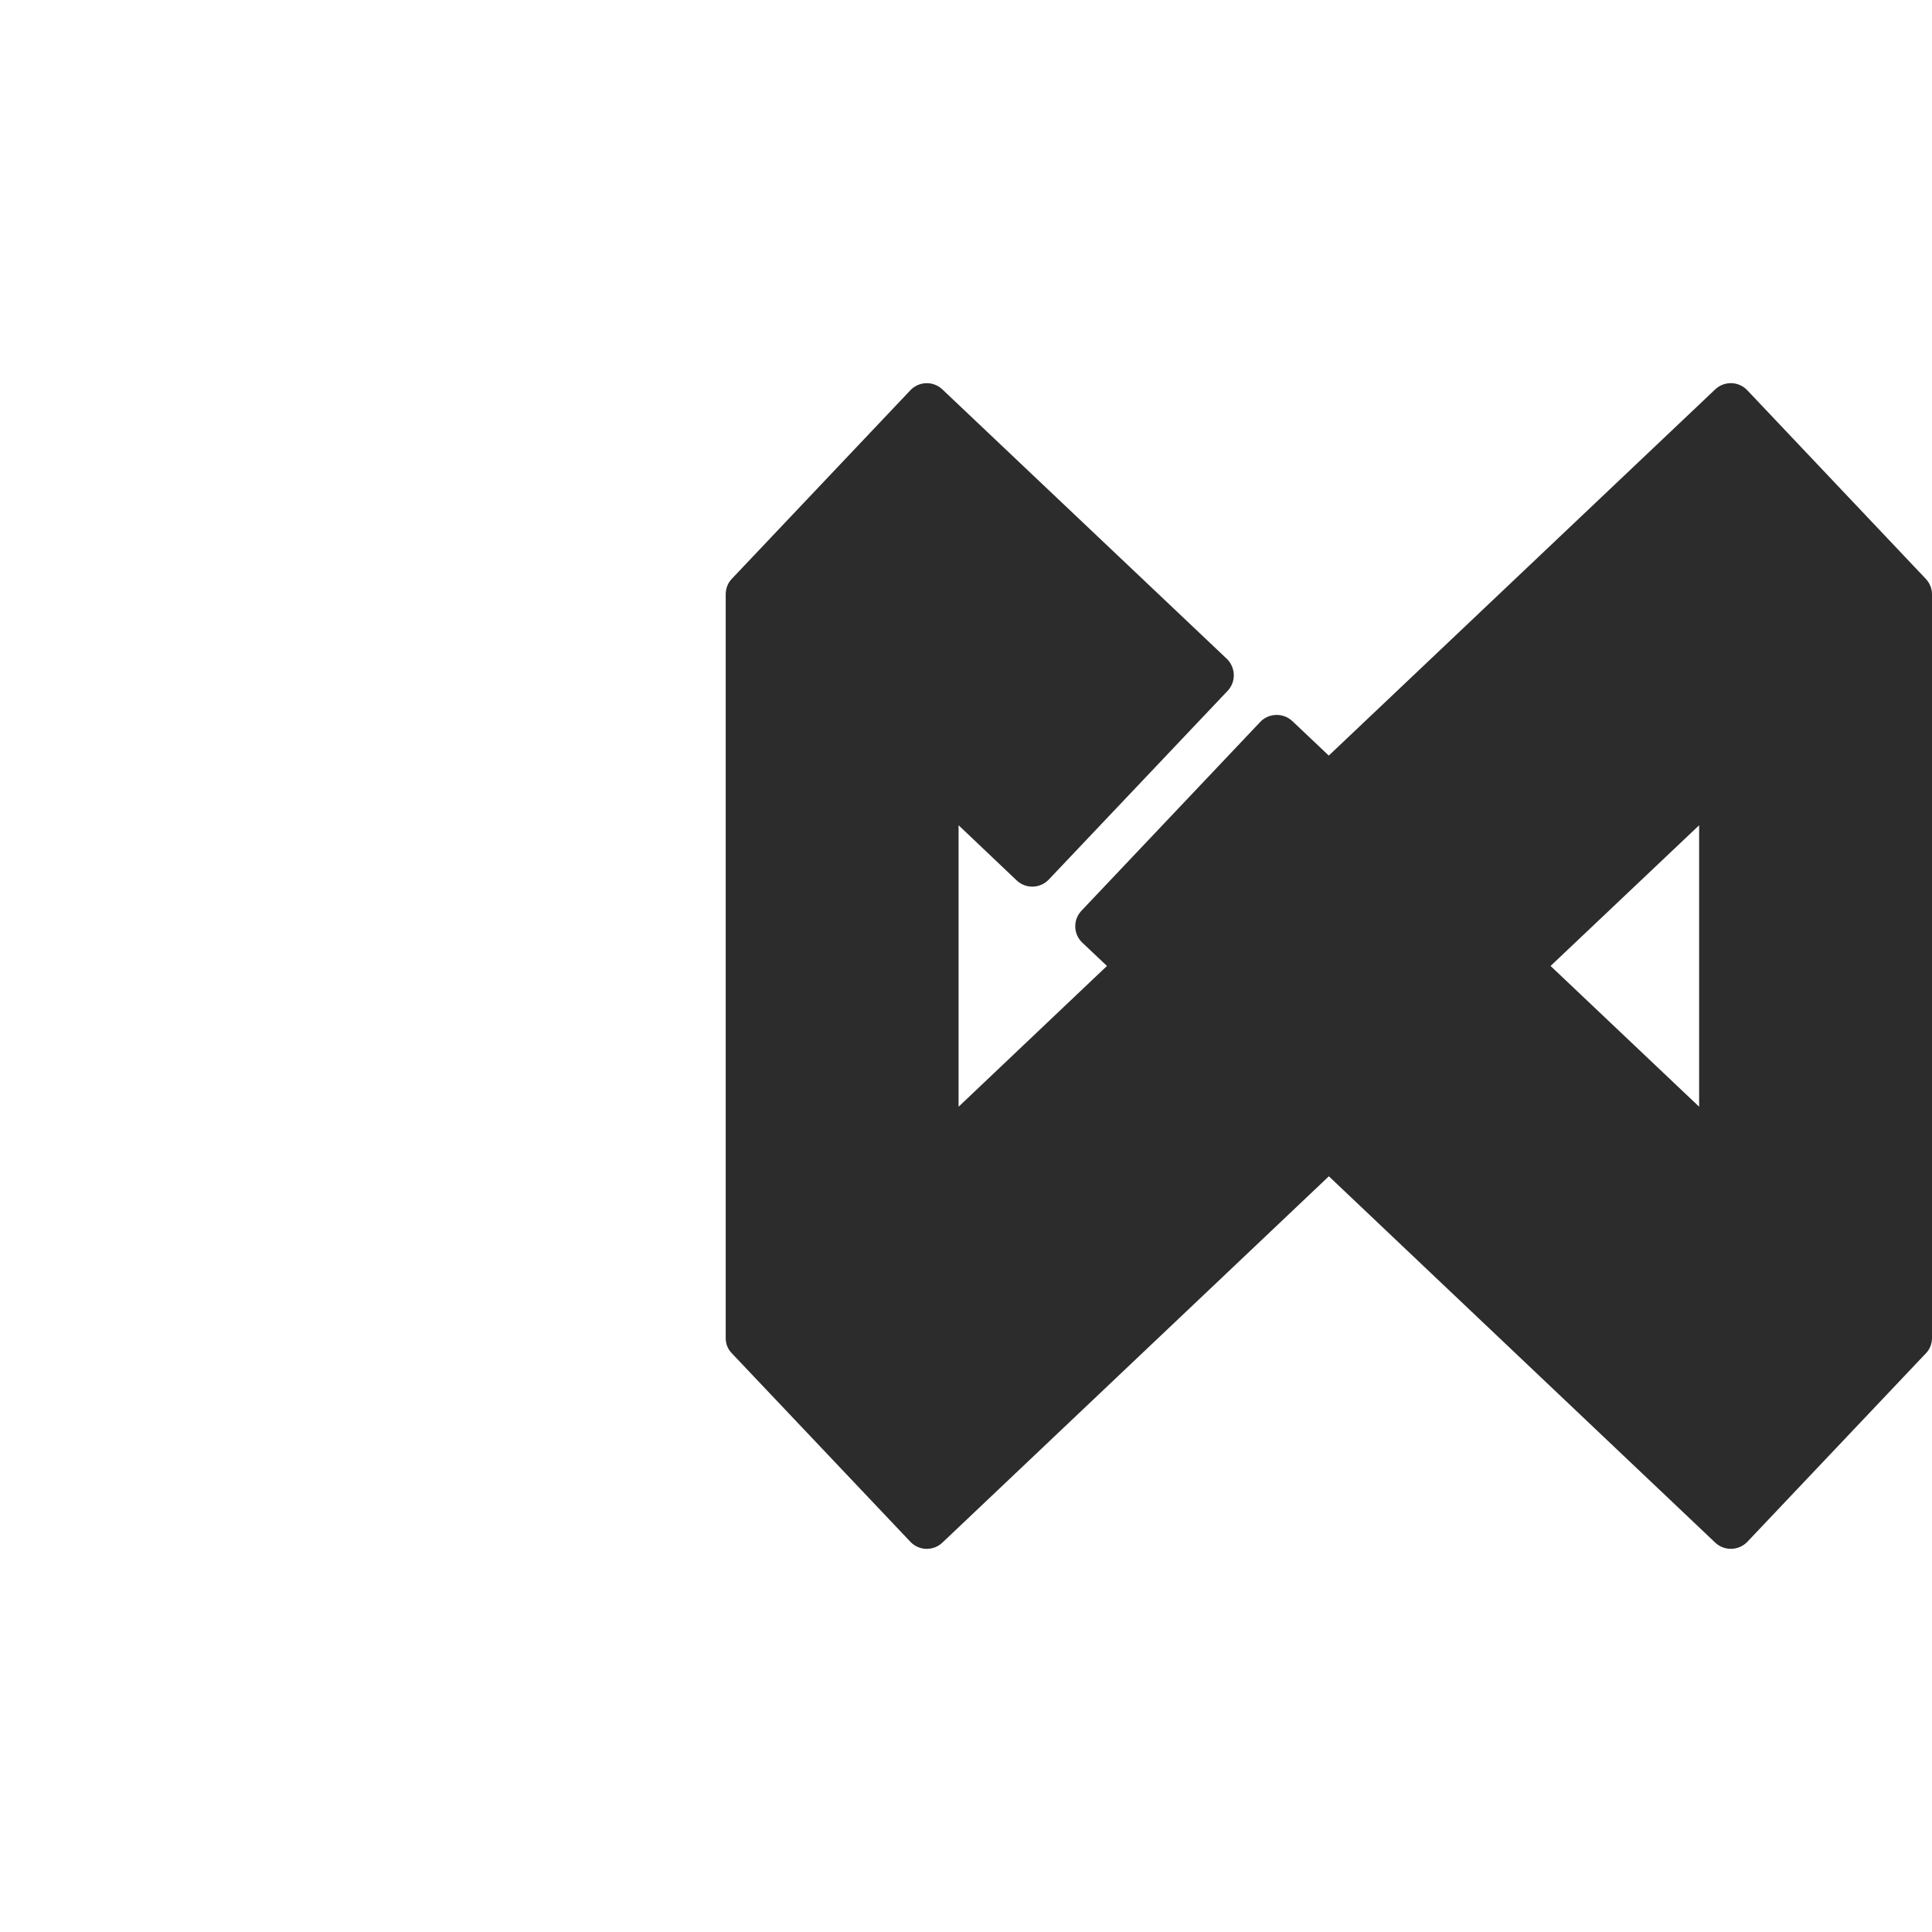 <?xml version="1.0" encoding="utf-8"?>
<!-- Generator: Adobe Illustrator 16.0.0, SVG Export Plug-In . SVG Version: 6.00 Build 0)  -->
<!DOCTYPE svg PUBLIC "-//W3C//DTD SVG 1.1//EN" "http://www.w3.org/Graphics/SVG/1.1/DTD/svg11.dtd">
<svg version="1.1" id="logo-group" xmlns="http://www.w3.org/2000/svg" xmlns:xlink="http://www.w3.org/1999/xlink" x="0px" y="0px"
	 width="648px" height="648px" viewBox="0 0 648 648" enable-background="new 0 0 648 648" xml:space="preserve">
<g>
	<path fill="#DDDEDF" d="M0,509.457V138.543V34.672v578.655V509.457z"/>
	<path id="logo" fill="#2D2C2C" d="M645.915,194.145l-59.879-63.266c-2.888-3.054-7.725-3.171-10.778-0.254L445.682,253.426
		l-12.196-11.541c-3.044-2.888-7.919-2.77-10.777,0.235l-59.947,63.305c-2.918,3.044-2.81,7.871,0.265,10.768l8.252,7.792
		l-49.768,47.222v-94.414l19.471,18.491c3.063,2.917,7.899,2.75,10.759-0.254l59.996-63.306c2.896-3.054,2.751-7.831-0.274-10.768
		l-95.373-90.333c-3.055-2.917-7.851-2.771-10.729,0.254l-59.909,63.266c-1.409,1.458-2.046,3.367-2.046,5.208v249.511l0,0
		c0,1.801,0.646,3.562,1.978,4.952l59.977,63.325c2.878,3.034,7.684,3.151,10.729,0.254l129.615-122.86l129.576,122.86
		c3.055,2.897,7.891,2.751,10.777-0.254l59.978-63.325c1.321-1.369,1.909-3.151,1.968-4.952l0,0v-249.49
		C648,197.512,647.324,195.642,645.915,194.145z M569.894,371.197l-49.824-47.212l49.824-47.183V371.197z"/>
</g>
</svg>
